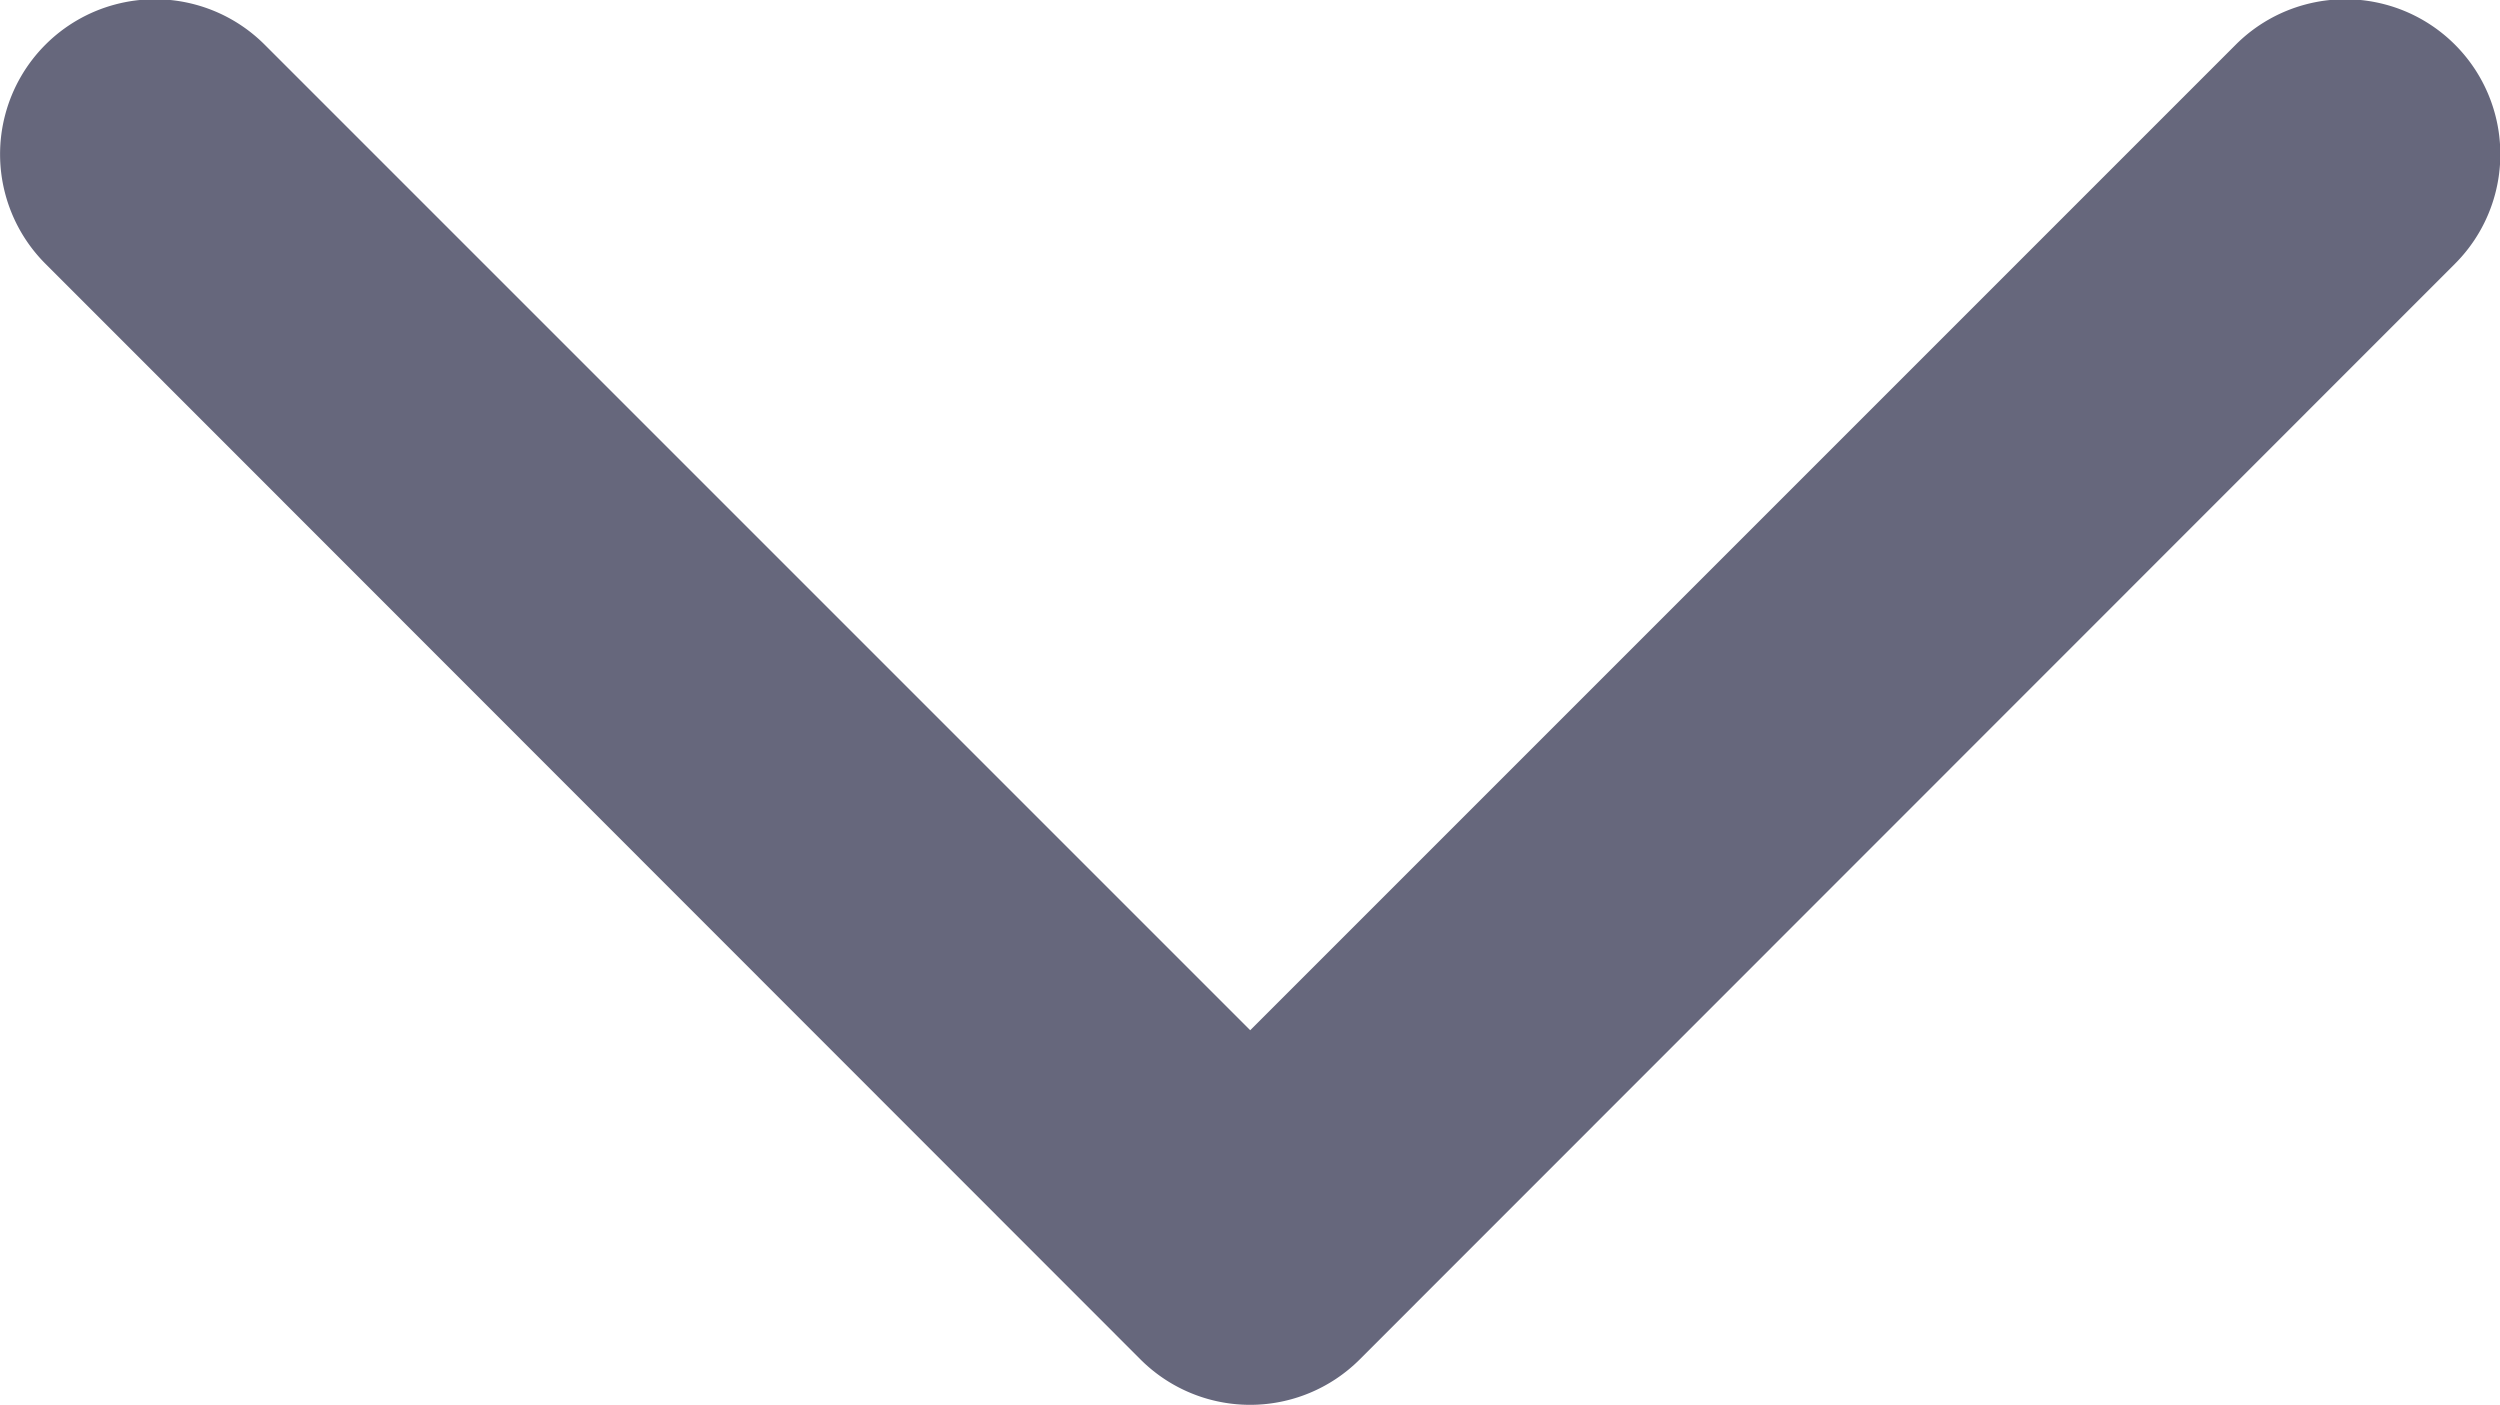 <svg xmlns="http://www.w3.org/2000/svg" width="12.206" height="6.859" viewBox="0 0 12.206 6.859"><defs><style>.a{fill:#66677c;}</style></defs><path class="a" d="M6.673,231.55,1.326,226.2a.756.756,0,0,1,1.07-1.07l4.812,4.812,4.812-4.812a.756.756,0,0,1,1.07,1.07L7.742,231.55A.757.757,0,0,1,6.673,231.55Z" transform="translate(-1.104 -224.912)"/></svg>